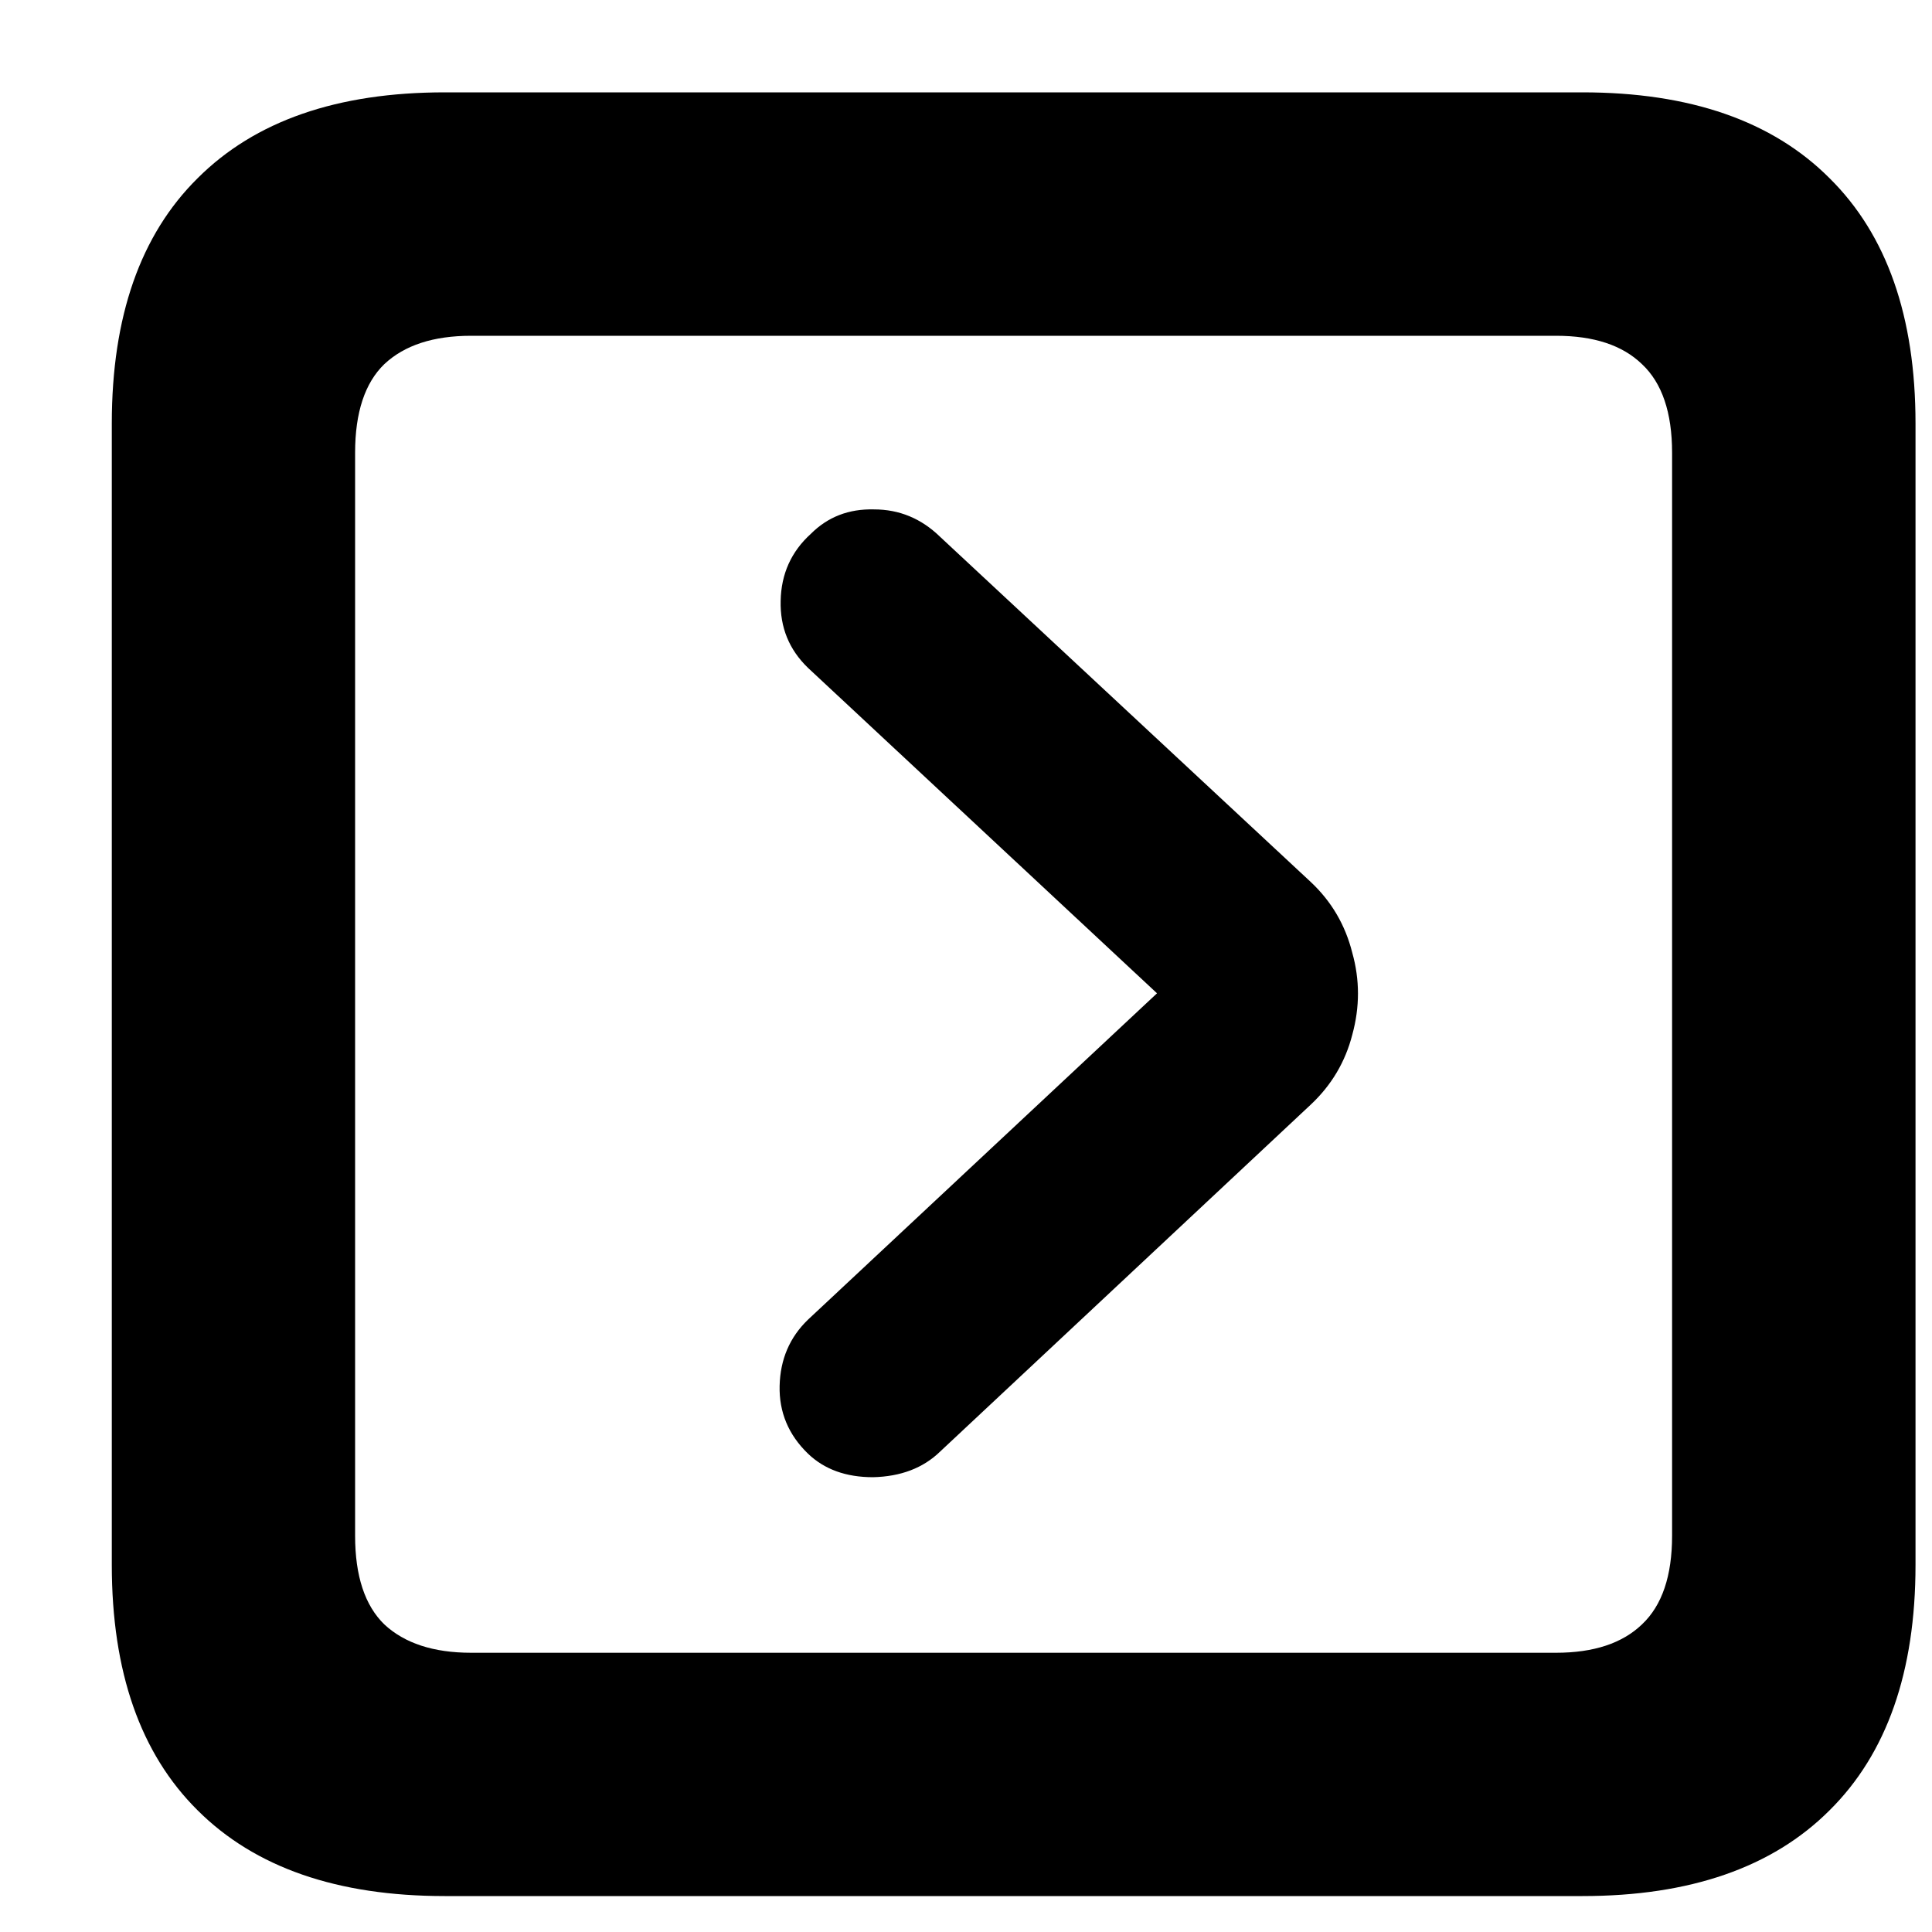 <svg width="15" height="15" viewBox="0 0 15 15" fill="none" xmlns="http://www.w3.org/2000/svg">
<path d="M3.453 14.721H12.286C13.121 14.721 13.761 14.499 14.205 14.055C14.649 13.615 14.872 12.98 14.872 12.15V3.288C14.872 2.458 14.649 1.823 14.205 1.384C13.761 0.939 13.121 0.717 12.286 0.717H3.453C2.618 0.717 1.979 0.939 1.534 1.384C1.09 1.823 0.868 2.458 0.868 3.288V12.15C0.868 12.98 1.09 13.615 1.534 14.055C1.979 14.499 2.618 14.721 3.453 14.721ZM3.658 12.832C3.365 12.832 3.141 12.758 2.984 12.612C2.833 12.465 2.757 12.236 2.757 11.923V3.515C2.757 3.203 2.833 2.973 2.984 2.827C3.141 2.68 3.365 2.607 3.658 2.607H12.081C12.374 2.607 12.596 2.68 12.748 2.827C12.904 2.973 12.982 3.203 12.982 3.515V11.923C12.982 12.236 12.904 12.465 12.748 12.612C12.596 12.758 12.374 12.832 12.081 12.832H3.658ZM6.273 11.286C6.4 11.408 6.568 11.469 6.778 11.469C6.993 11.464 7.167 11.398 7.298 11.271L10.177 8.576C10.338 8.425 10.445 8.244 10.499 8.034C10.558 7.819 10.558 7.607 10.499 7.397C10.445 7.182 10.338 6.999 10.177 6.848L7.298 4.167C7.152 4.025 6.981 3.955 6.786 3.955C6.59 3.95 6.427 4.013 6.295 4.145C6.144 4.282 6.065 4.455 6.061 4.665C6.056 4.87 6.126 5.043 6.273 5.185L8.983 7.712L6.273 10.246C6.131 10.383 6.058 10.554 6.053 10.759C6.048 10.964 6.122 11.14 6.273 11.286Z" fill="black"/>
</svg>
